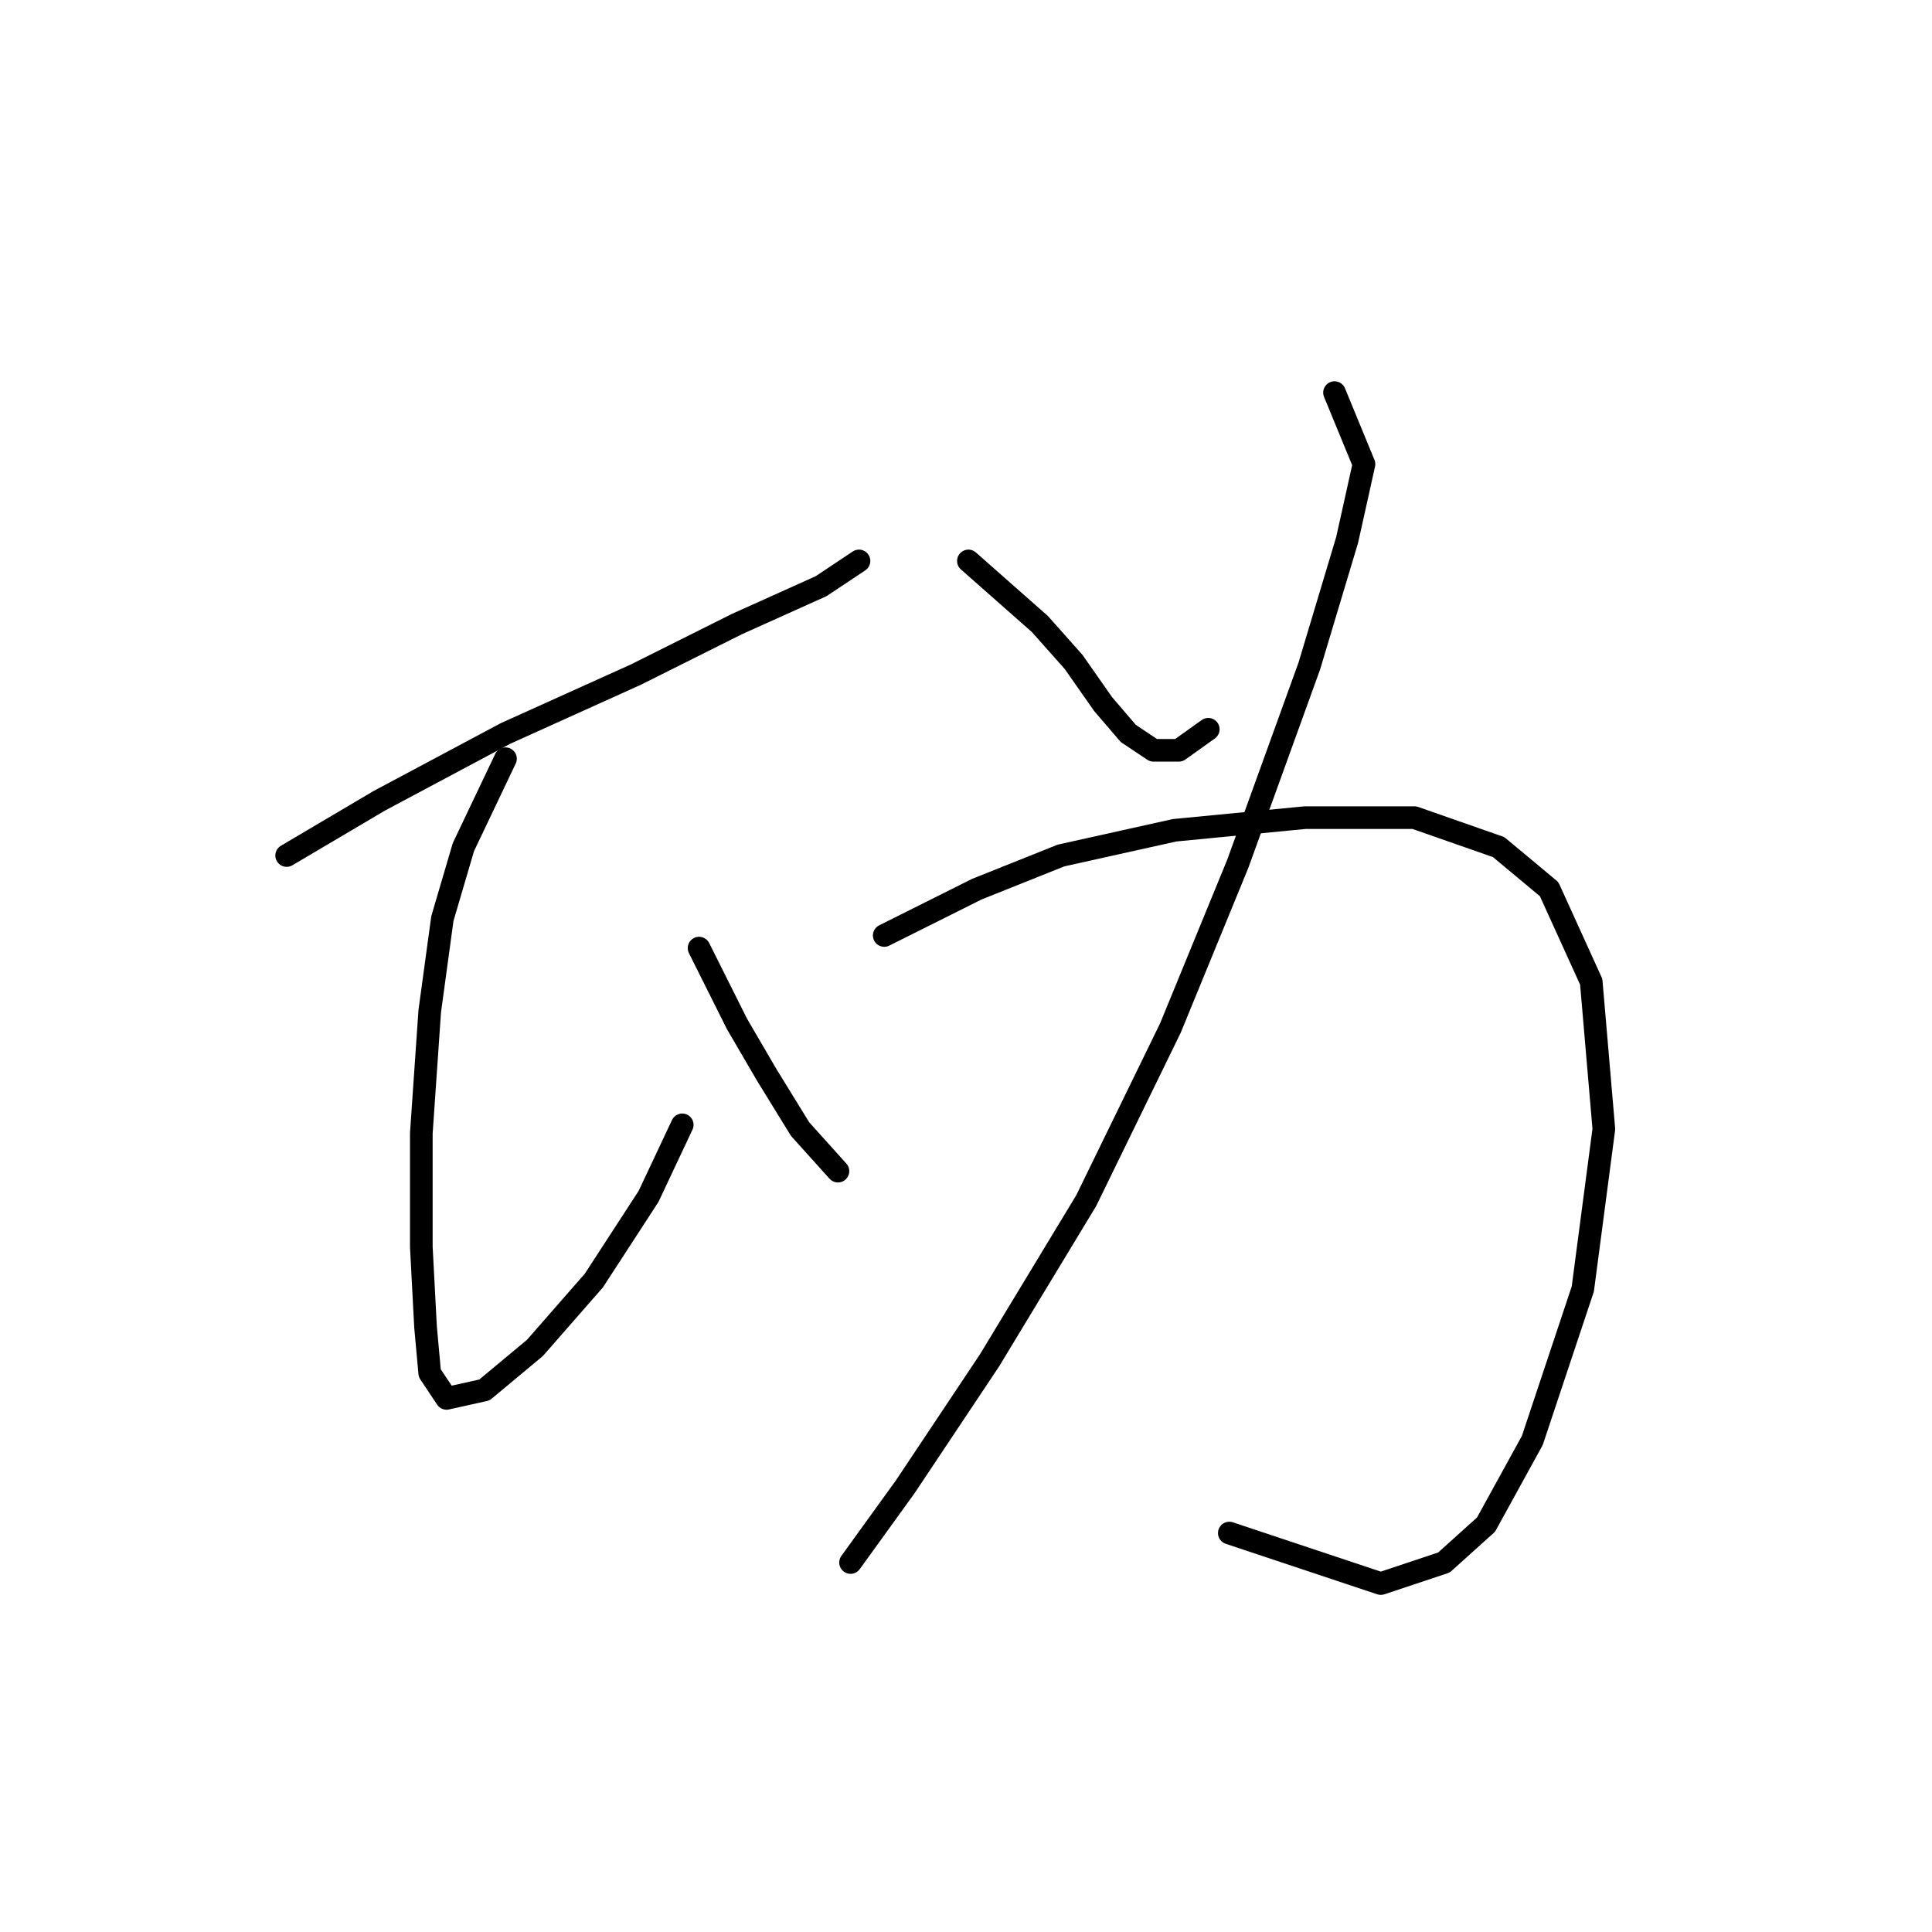 <?xml version="1.0" standalone="no"?>
    <svg width="256" height="256" xmlns="http://www.w3.org/2000/svg" version="1.1">
    <polyline stroke="black" stroke-width="3" stroke-linecap="round" fill="transparent" stroke-linejoin="round" points="37.983 113.36 50.251 106.111 66.979 97.189 84.266 89.383 97.649 82.691 108.801 77.673 113.82 74.327 113.82 74.327 " />
        <polyline stroke="black" stroke-width="3" stroke-linecap="round" fill="transparent" stroke-linejoin="round" points="66.979 100.535 61.403 112.245 58.615 121.725 56.942 133.992 55.827 150.163 55.827 165.219 56.385 175.814 56.942 181.948 59.173 185.294 64.191 184.178 70.883 178.602 78.689 169.68 85.939 158.528 90.4 149.048 90.4 149.048 " />
        <polyline stroke="black" stroke-width="3" stroke-linecap="round" fill="transparent" stroke-linejoin="round" points="92.63 125.628 97.649 135.665 101.552 142.357 106.013 149.606 111.031 155.182 111.031 155.182 " />
        <polyline stroke="black" stroke-width="3" stroke-linecap="round" fill="transparent" stroke-linejoin="round" points="128.318 74.327 137.797 82.691 142.258 87.71 146.162 93.286 149.507 97.189 152.853 99.42 156.199 99.42 160.102 96.632 160.102 96.632 " />
        <polyline stroke="black" stroke-width="3" stroke-linecap="round" fill="transparent" stroke-linejoin="round" points="176.831 52.022 180.734 61.502 178.504 71.539 173.485 88.268 164.005 114.476 155.083 136.223 143.931 159.085 131.106 180.275 119.953 197.004 112.704 207.041 112.704 207.041 " />
        <polyline stroke="black" stroke-width="3" stroke-linecap="round" fill="transparent" stroke-linejoin="round" points="117.165 123.955 129.433 117.821 140.585 113.36 155.641 110.015 172.927 108.342 187.425 108.342 198.578 112.245 205.269 117.821 210.846 130.089 212.518 149.606 209.73 170.795 203.039 190.87 196.905 202.022 191.329 207.041 182.964 209.829 162.89 203.137 162.89 203.137 " />
        </svg>